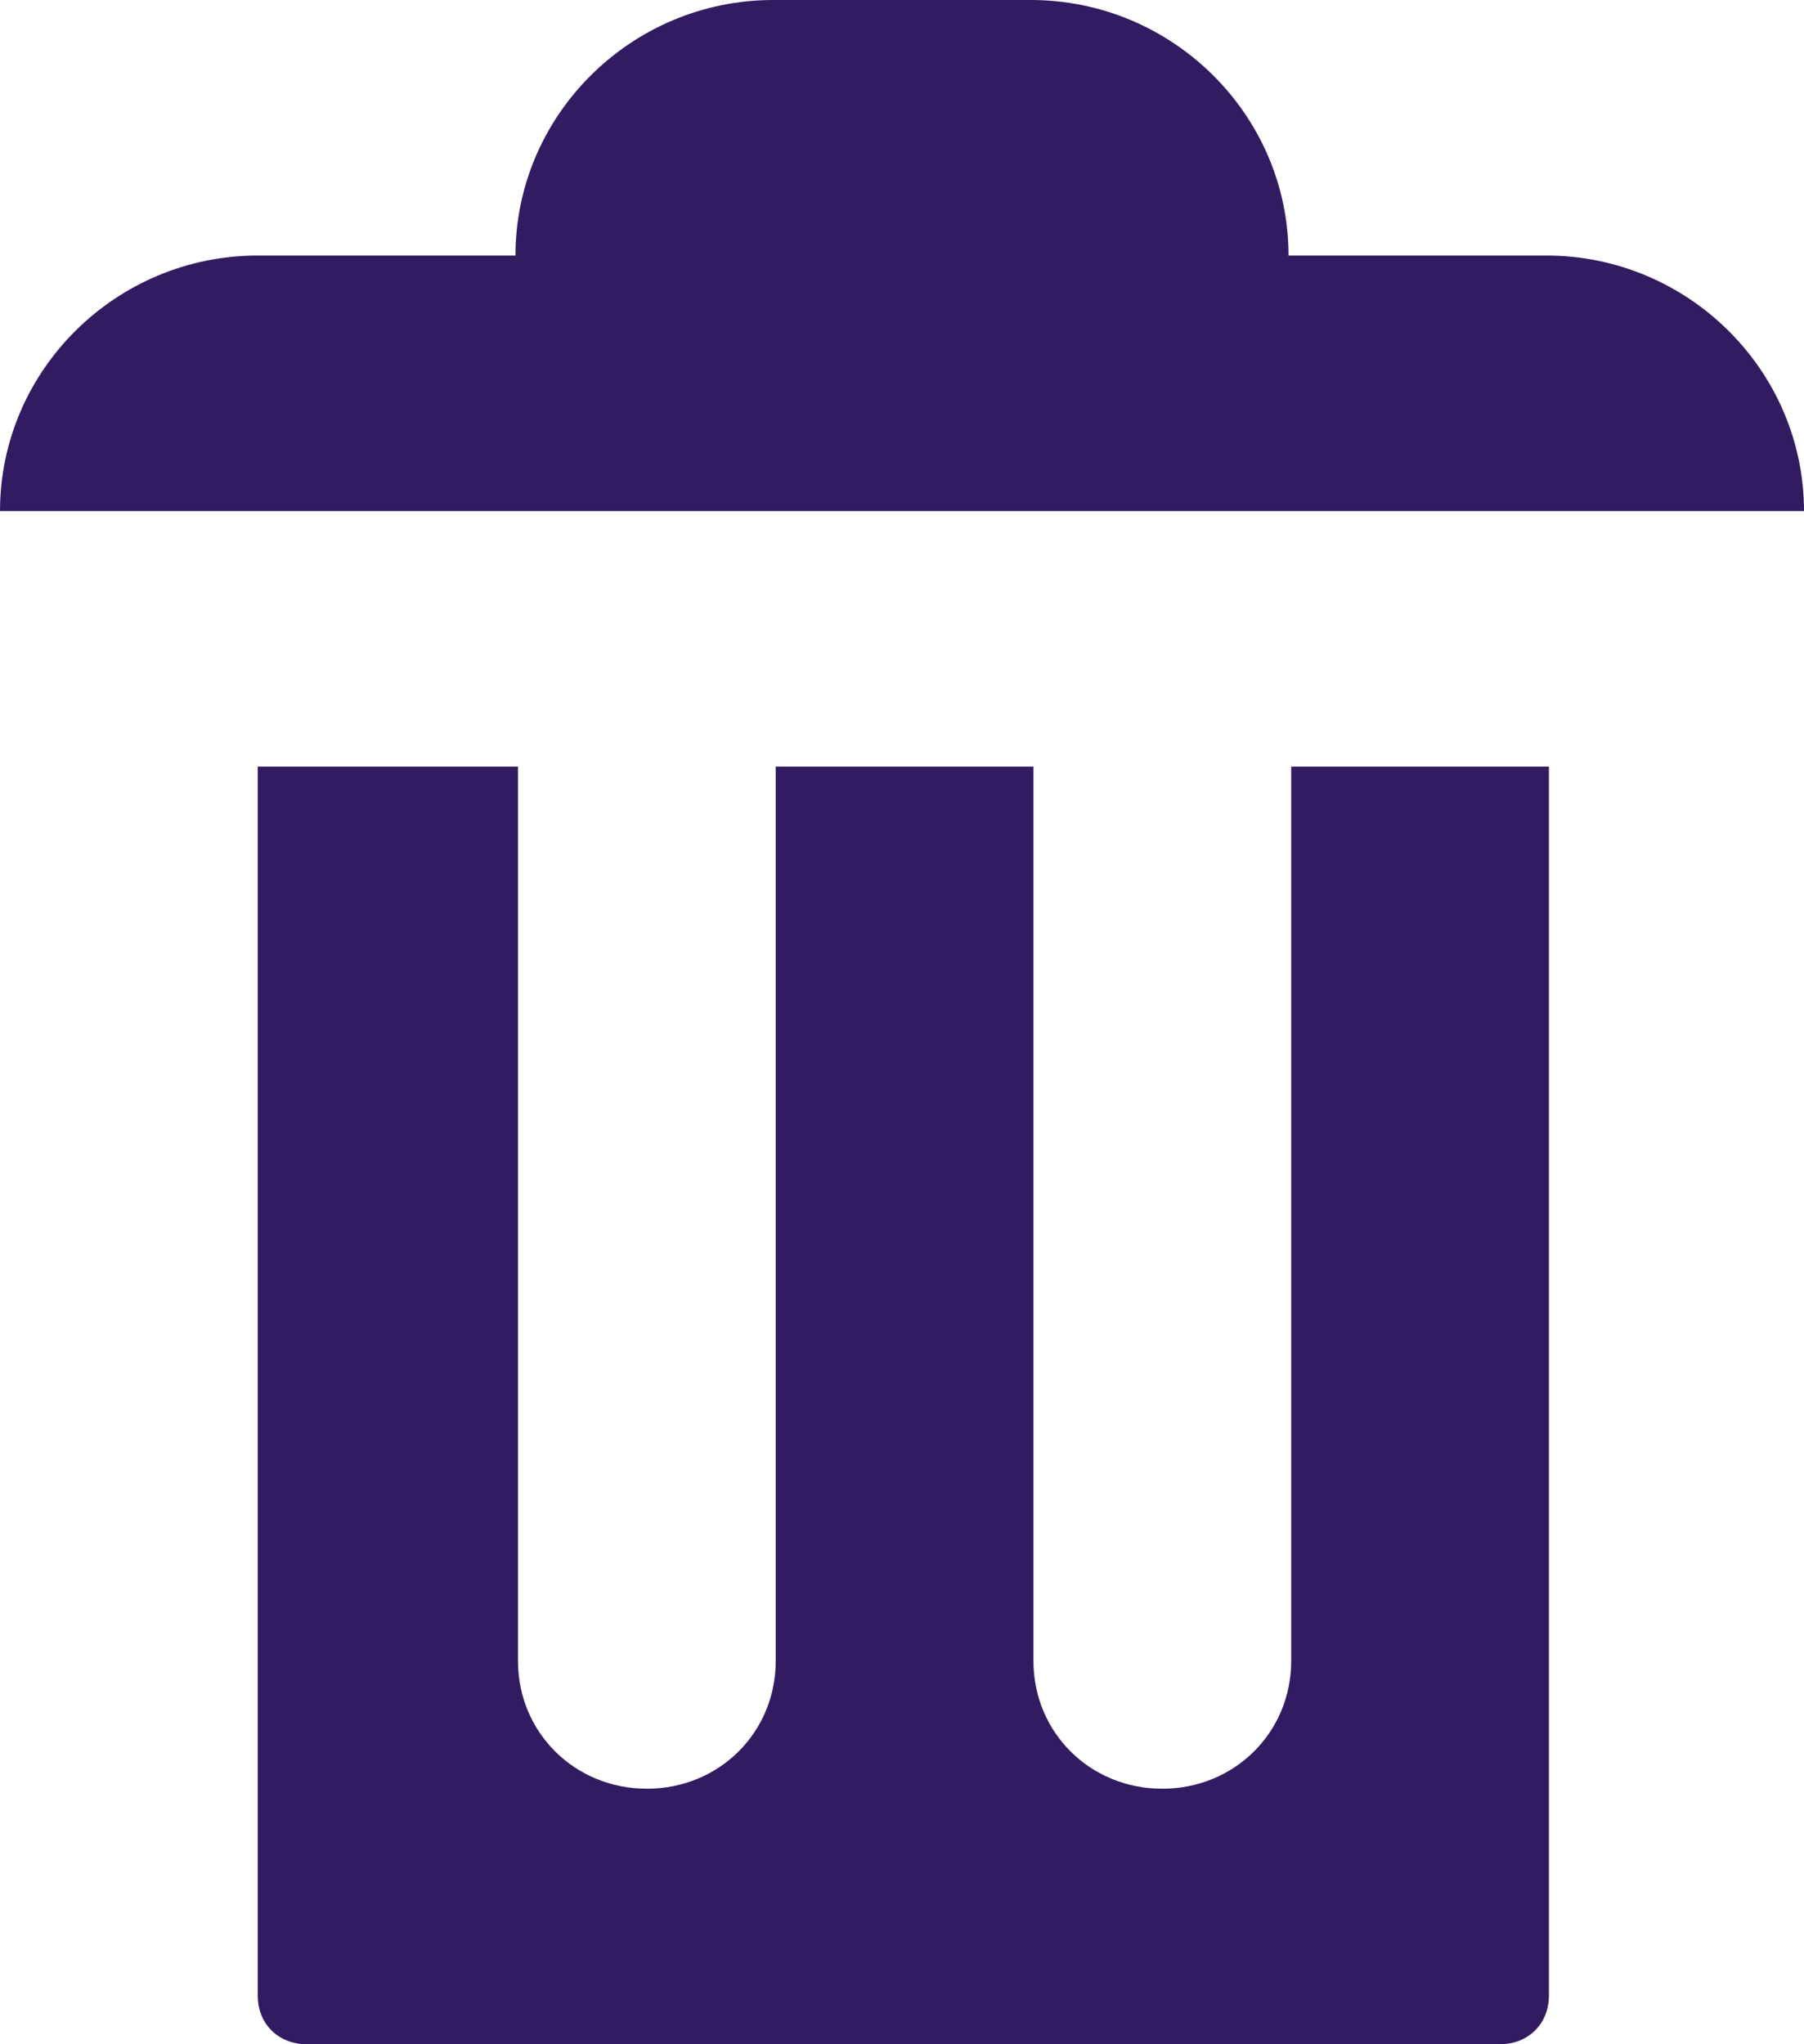 <svg width="15" height="17" viewBox="0 0 15 17" fill="none" xmlns="http://www.w3.org/2000/svg">
<path d="M6.429 0C5.25 0 4.286 0.956 4.286 2.125H2.143C0.964 2.125 0 3.081 0 4.25H15C15 3.081 14.036 2.125 12.857 2.125H10.714C10.714 0.956 9.75 0 8.571 0H6.429ZM2.143 6.375V16.596C2.143 16.83 2.314 17 2.55 17H12.471C12.707 17 12.879 16.83 12.879 16.596V6.375H10.736V13.812C10.736 14.408 10.264 14.875 9.664 14.875C9.064 14.875 8.593 14.408 8.593 13.812V6.375H6.45V13.812C6.45 14.408 5.979 14.875 5.379 14.875C4.779 14.875 4.307 14.408 4.307 13.812V6.375H2.164H2.143Z" fill="#321C61"/>
</svg>
